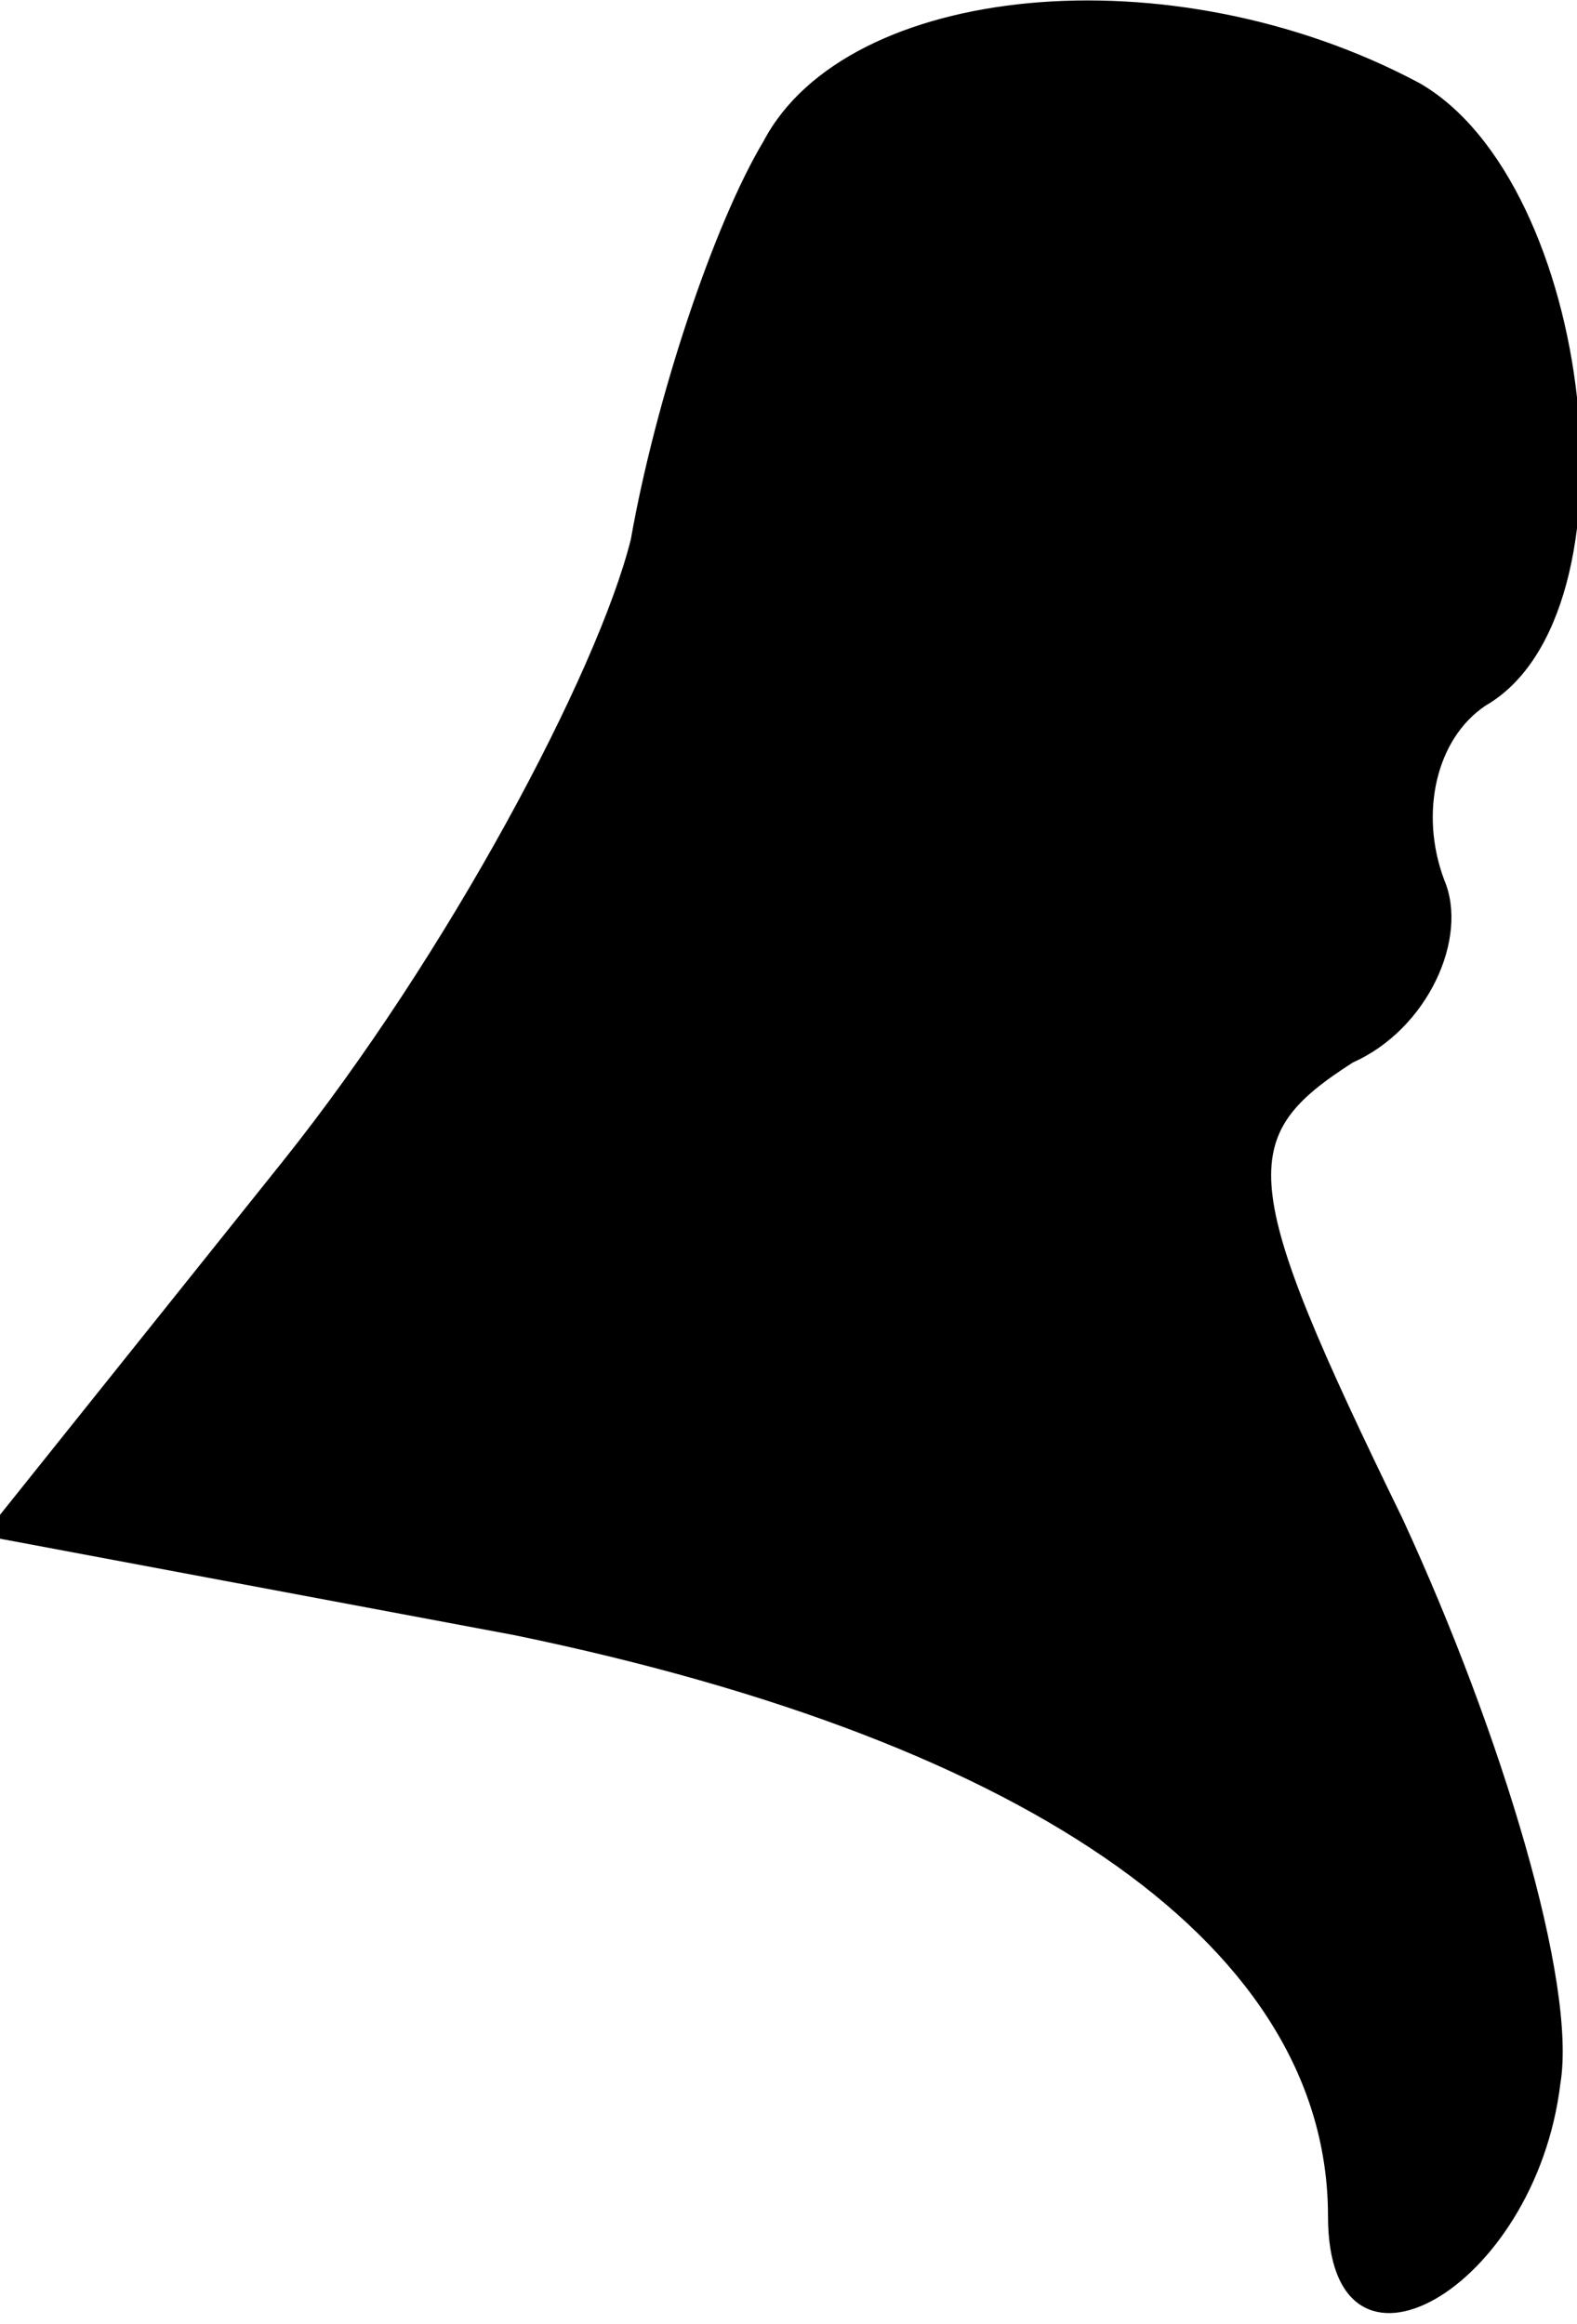 <?xml version="1.0" standalone="no"?>
<!DOCTYPE svg PUBLIC "-//W3C//DTD SVG 20010904//EN"
 "http://www.w3.org/TR/2001/REC-SVG-20010904/DTD/svg10.dtd">
<svg version="1.0" xmlns="http://www.w3.org/2000/svg"
 width="19pt" height="28pt" viewBox="0 0 19 28"
 preserveAspectRatio="xMidYMid meet">
<g transform="translate(0,28) scale(0.1,-0.1)"
fill="#000000" stroke="none">
<path fill="#000000" stroke="none" d="M92 263 c-6 -10 -13 -31 -16 -48 -4
-16 -22 -50 -42 -75 l-36 -45 64 -12 c63 -13 98 -38 98 -70 0 -23 25 -9 28 16
2 12 -7 42 -19 68 -20 41 -20 46 -6 55 9 4 14 15 11 22 -3 8 -1 17 5 21 19 11
13 63 -8 75 -30 16 -69 12 -79 -7z"/>
</g>
</svg>
